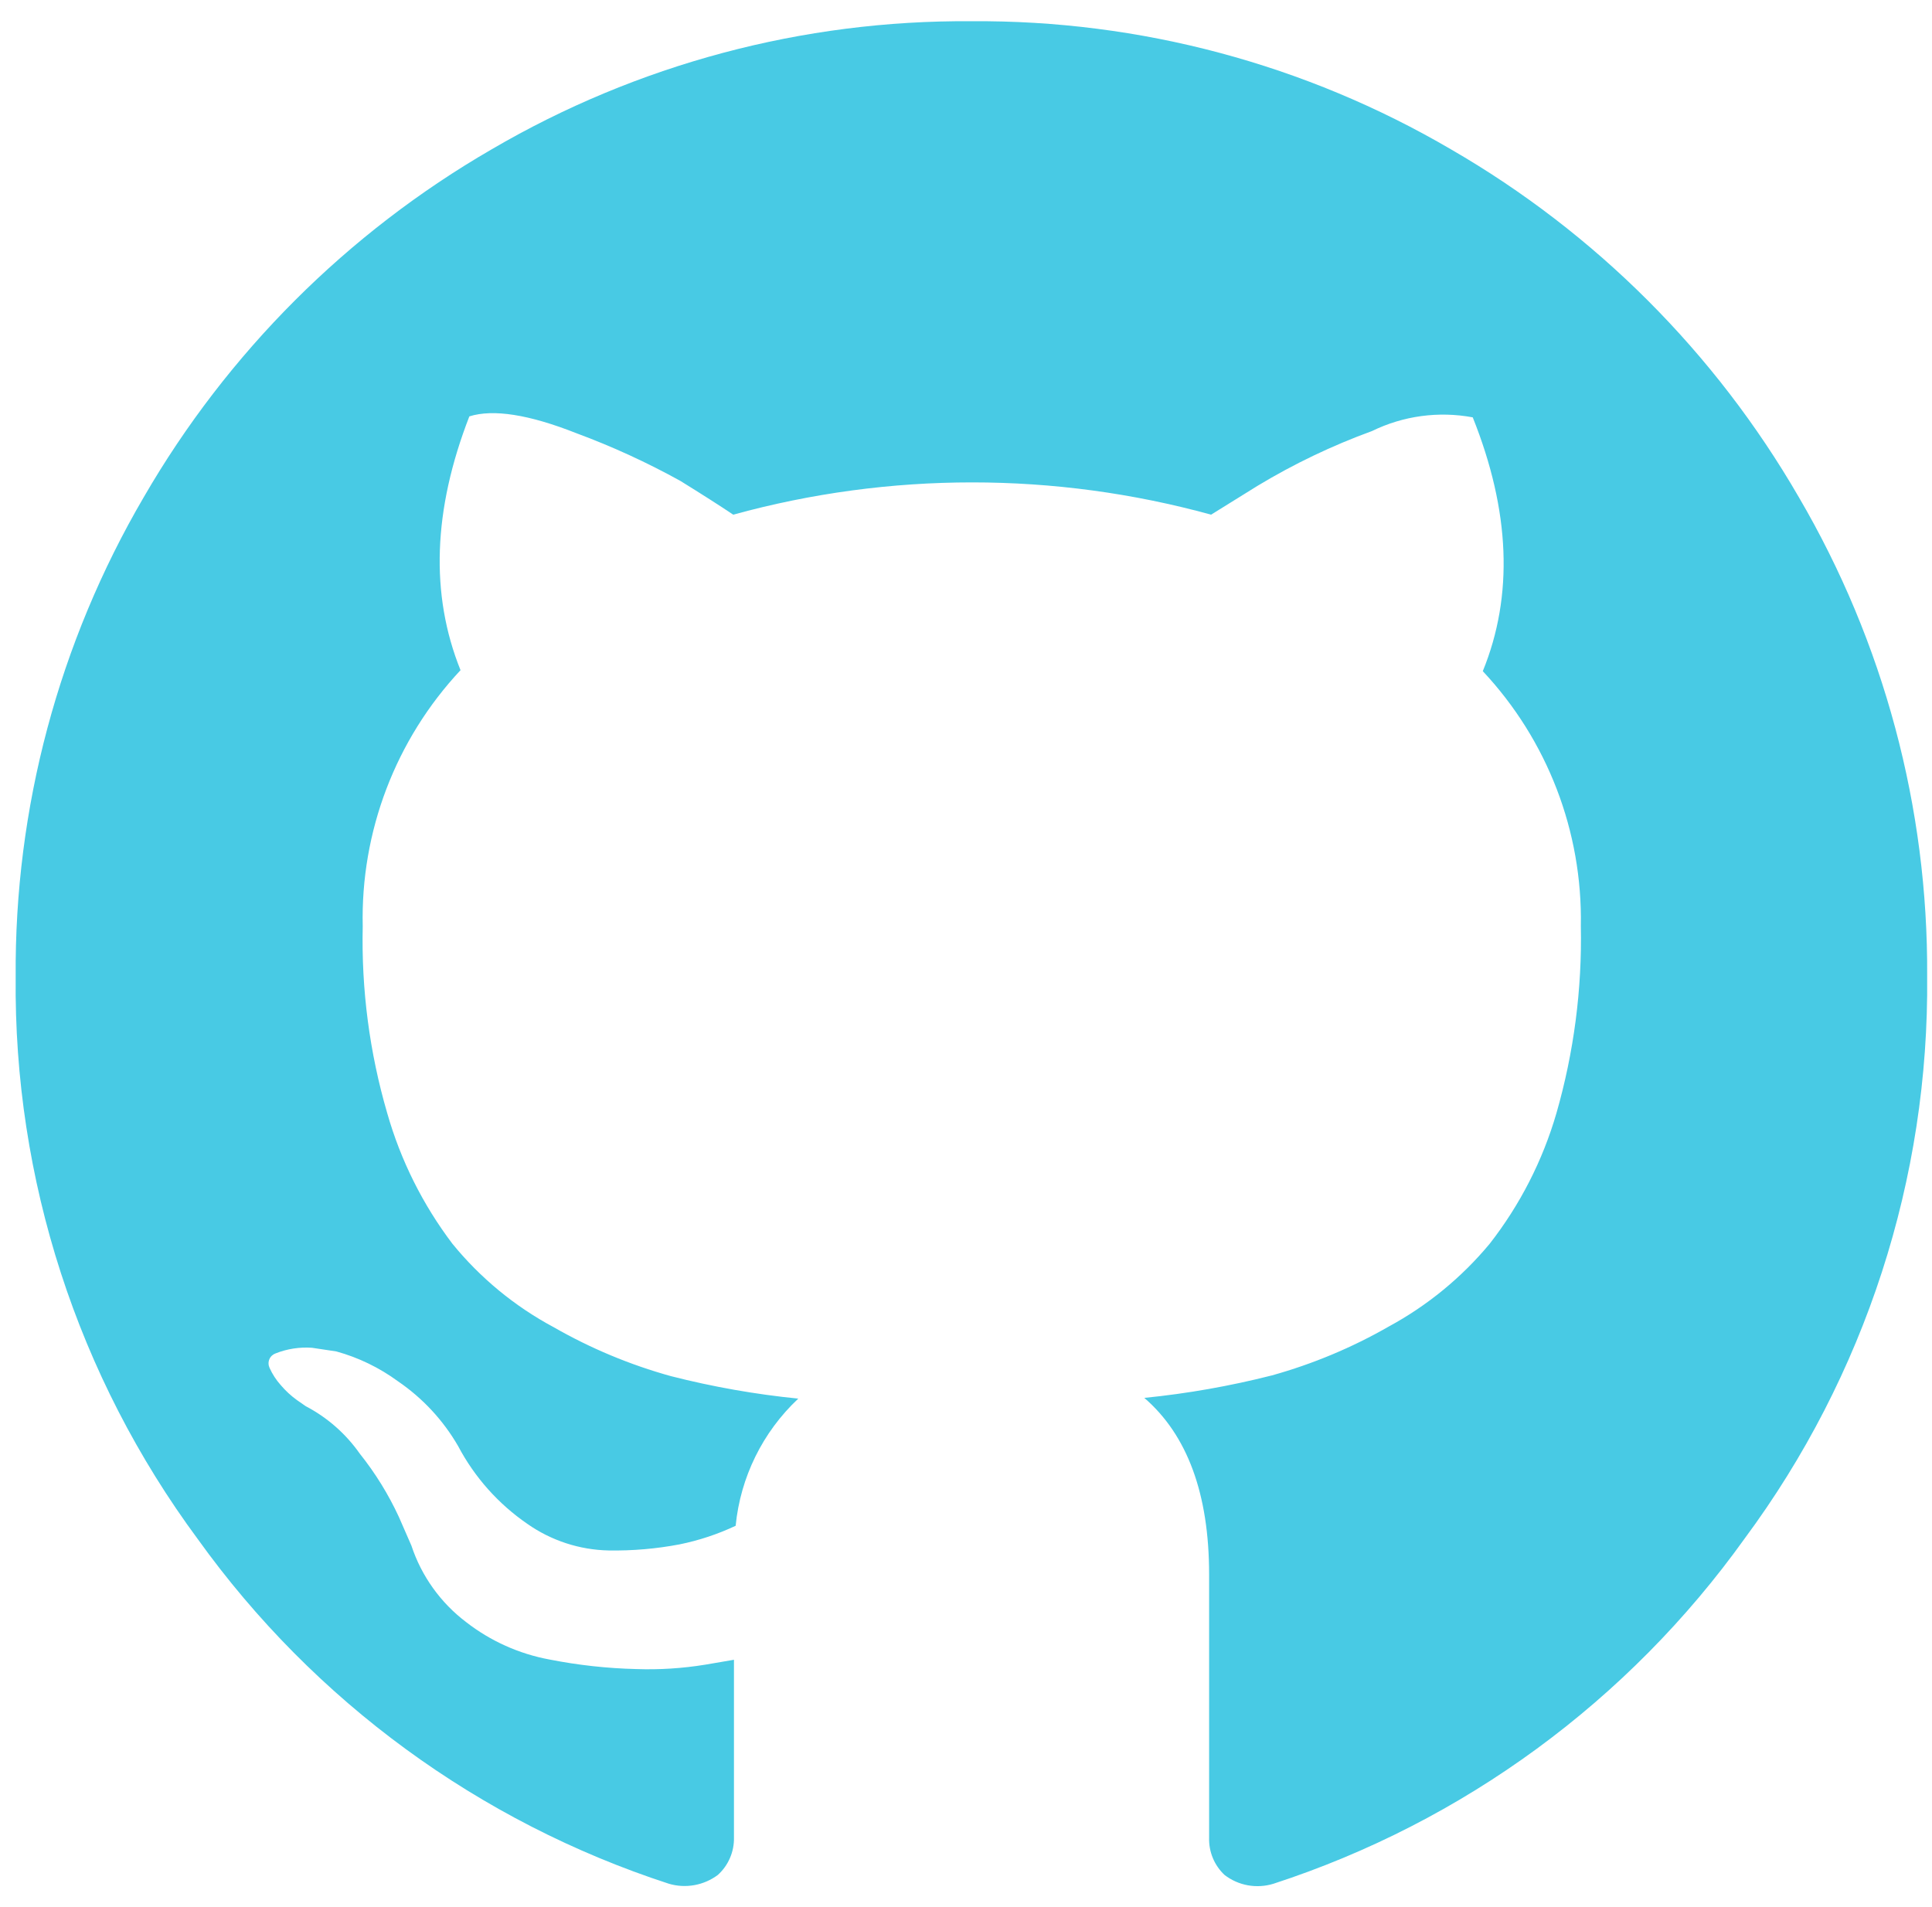 <svg width="79" height="78" viewBox="0 0 79 78" fill="none" xmlns="http://www.w3.org/2000/svg">
<path d="M73.552 20.328C70.138 14.425 65.235 9.521 59.331 6.108C53.386 2.627 46.611 0.817 39.721 0.868C32.829 0.817 26.051 2.627 20.102 6.108C14.2 9.524 9.297 14.427 5.881 20.328C2.401 26.277 0.59 33.056 0.641 39.948C0.555 48.221 3.17 56.297 8.091 62.948C12.846 69.577 19.594 74.514 27.352 77.038C27.69 77.138 28.047 77.157 28.394 77.094C28.741 77.032 29.069 76.889 29.352 76.678C29.564 76.487 29.733 76.252 29.846 75.99C29.96 75.728 30.017 75.444 30.012 75.158C30.012 75.058 30.012 74.158 30.012 72.408C30.012 70.658 30.012 69.168 30.012 67.878L28.841 68.078C27.906 68.231 26.959 68.291 26.012 68.258C24.823 68.229 23.638 68.098 22.471 67.868C21.229 67.639 20.059 67.114 19.061 66.338C18.015 65.546 17.233 64.454 16.822 63.208L16.311 62.038C15.884 61.114 15.347 60.244 14.711 59.448C14.14 58.634 13.383 57.969 12.502 57.508L12.142 57.258C11.898 57.082 11.677 56.877 11.482 56.648C11.293 56.437 11.137 56.197 11.021 55.938C10.996 55.883 10.982 55.824 10.981 55.763C10.979 55.703 10.991 55.643 11.015 55.587C11.038 55.532 11.073 55.481 11.118 55.44C11.162 55.399 11.214 55.368 11.271 55.348C11.742 55.162 12.247 55.084 12.752 55.118L13.752 55.268C14.659 55.518 15.512 55.932 16.271 56.488C17.28 57.176 18.121 58.081 18.732 59.138C19.404 60.411 20.375 61.502 21.561 62.318C22.538 63.005 23.698 63.384 24.892 63.408C25.864 63.423 26.836 63.34 27.791 63.158C28.582 62.997 29.351 62.742 30.081 62.398C30.276 60.412 31.186 58.564 32.642 57.198C30.884 57.023 29.143 56.715 27.431 56.278C25.758 55.814 24.148 55.142 22.642 54.278C21.05 53.426 19.643 52.267 18.502 50.868C17.288 49.266 16.382 47.452 15.832 45.518C15.11 43.041 14.773 40.468 14.832 37.888C14.742 34.006 16.178 30.244 18.831 27.408C17.585 24.315 17.705 20.855 19.192 17.028C20.172 16.721 21.631 16.951 23.572 17.718C25.035 18.26 26.456 18.912 27.822 19.668C28.715 20.221 29.435 20.681 29.982 21.048C36.376 19.288 43.127 19.288 49.522 21.048L51.422 19.868C52.906 18.972 54.473 18.222 56.102 17.628C57.379 17.004 58.824 16.808 60.221 17.068C61.755 20.901 61.892 24.361 60.632 27.448C63.274 30.267 64.712 34.005 64.641 37.868C64.694 40.457 64.357 43.039 63.642 45.528C63.079 47.465 62.152 49.278 60.911 50.868C59.765 52.246 58.367 53.393 56.791 54.248C55.287 55.111 53.682 55.782 52.011 56.248C50.297 56.684 48.552 56.992 46.791 57.168C48.551 58.688 49.441 61.098 49.441 64.388V75.158C49.433 75.442 49.484 75.724 49.593 75.986C49.702 76.248 49.865 76.484 50.072 76.678C50.352 76.894 50.68 77.039 51.028 77.102C51.376 77.164 51.734 77.142 52.072 77.038C59.837 74.508 66.589 69.56 71.341 62.918C76.266 56.268 78.885 48.193 78.802 39.918C78.844 33.035 77.03 26.268 73.552 20.328Z" fill="#48CAE4"/>
</svg>

